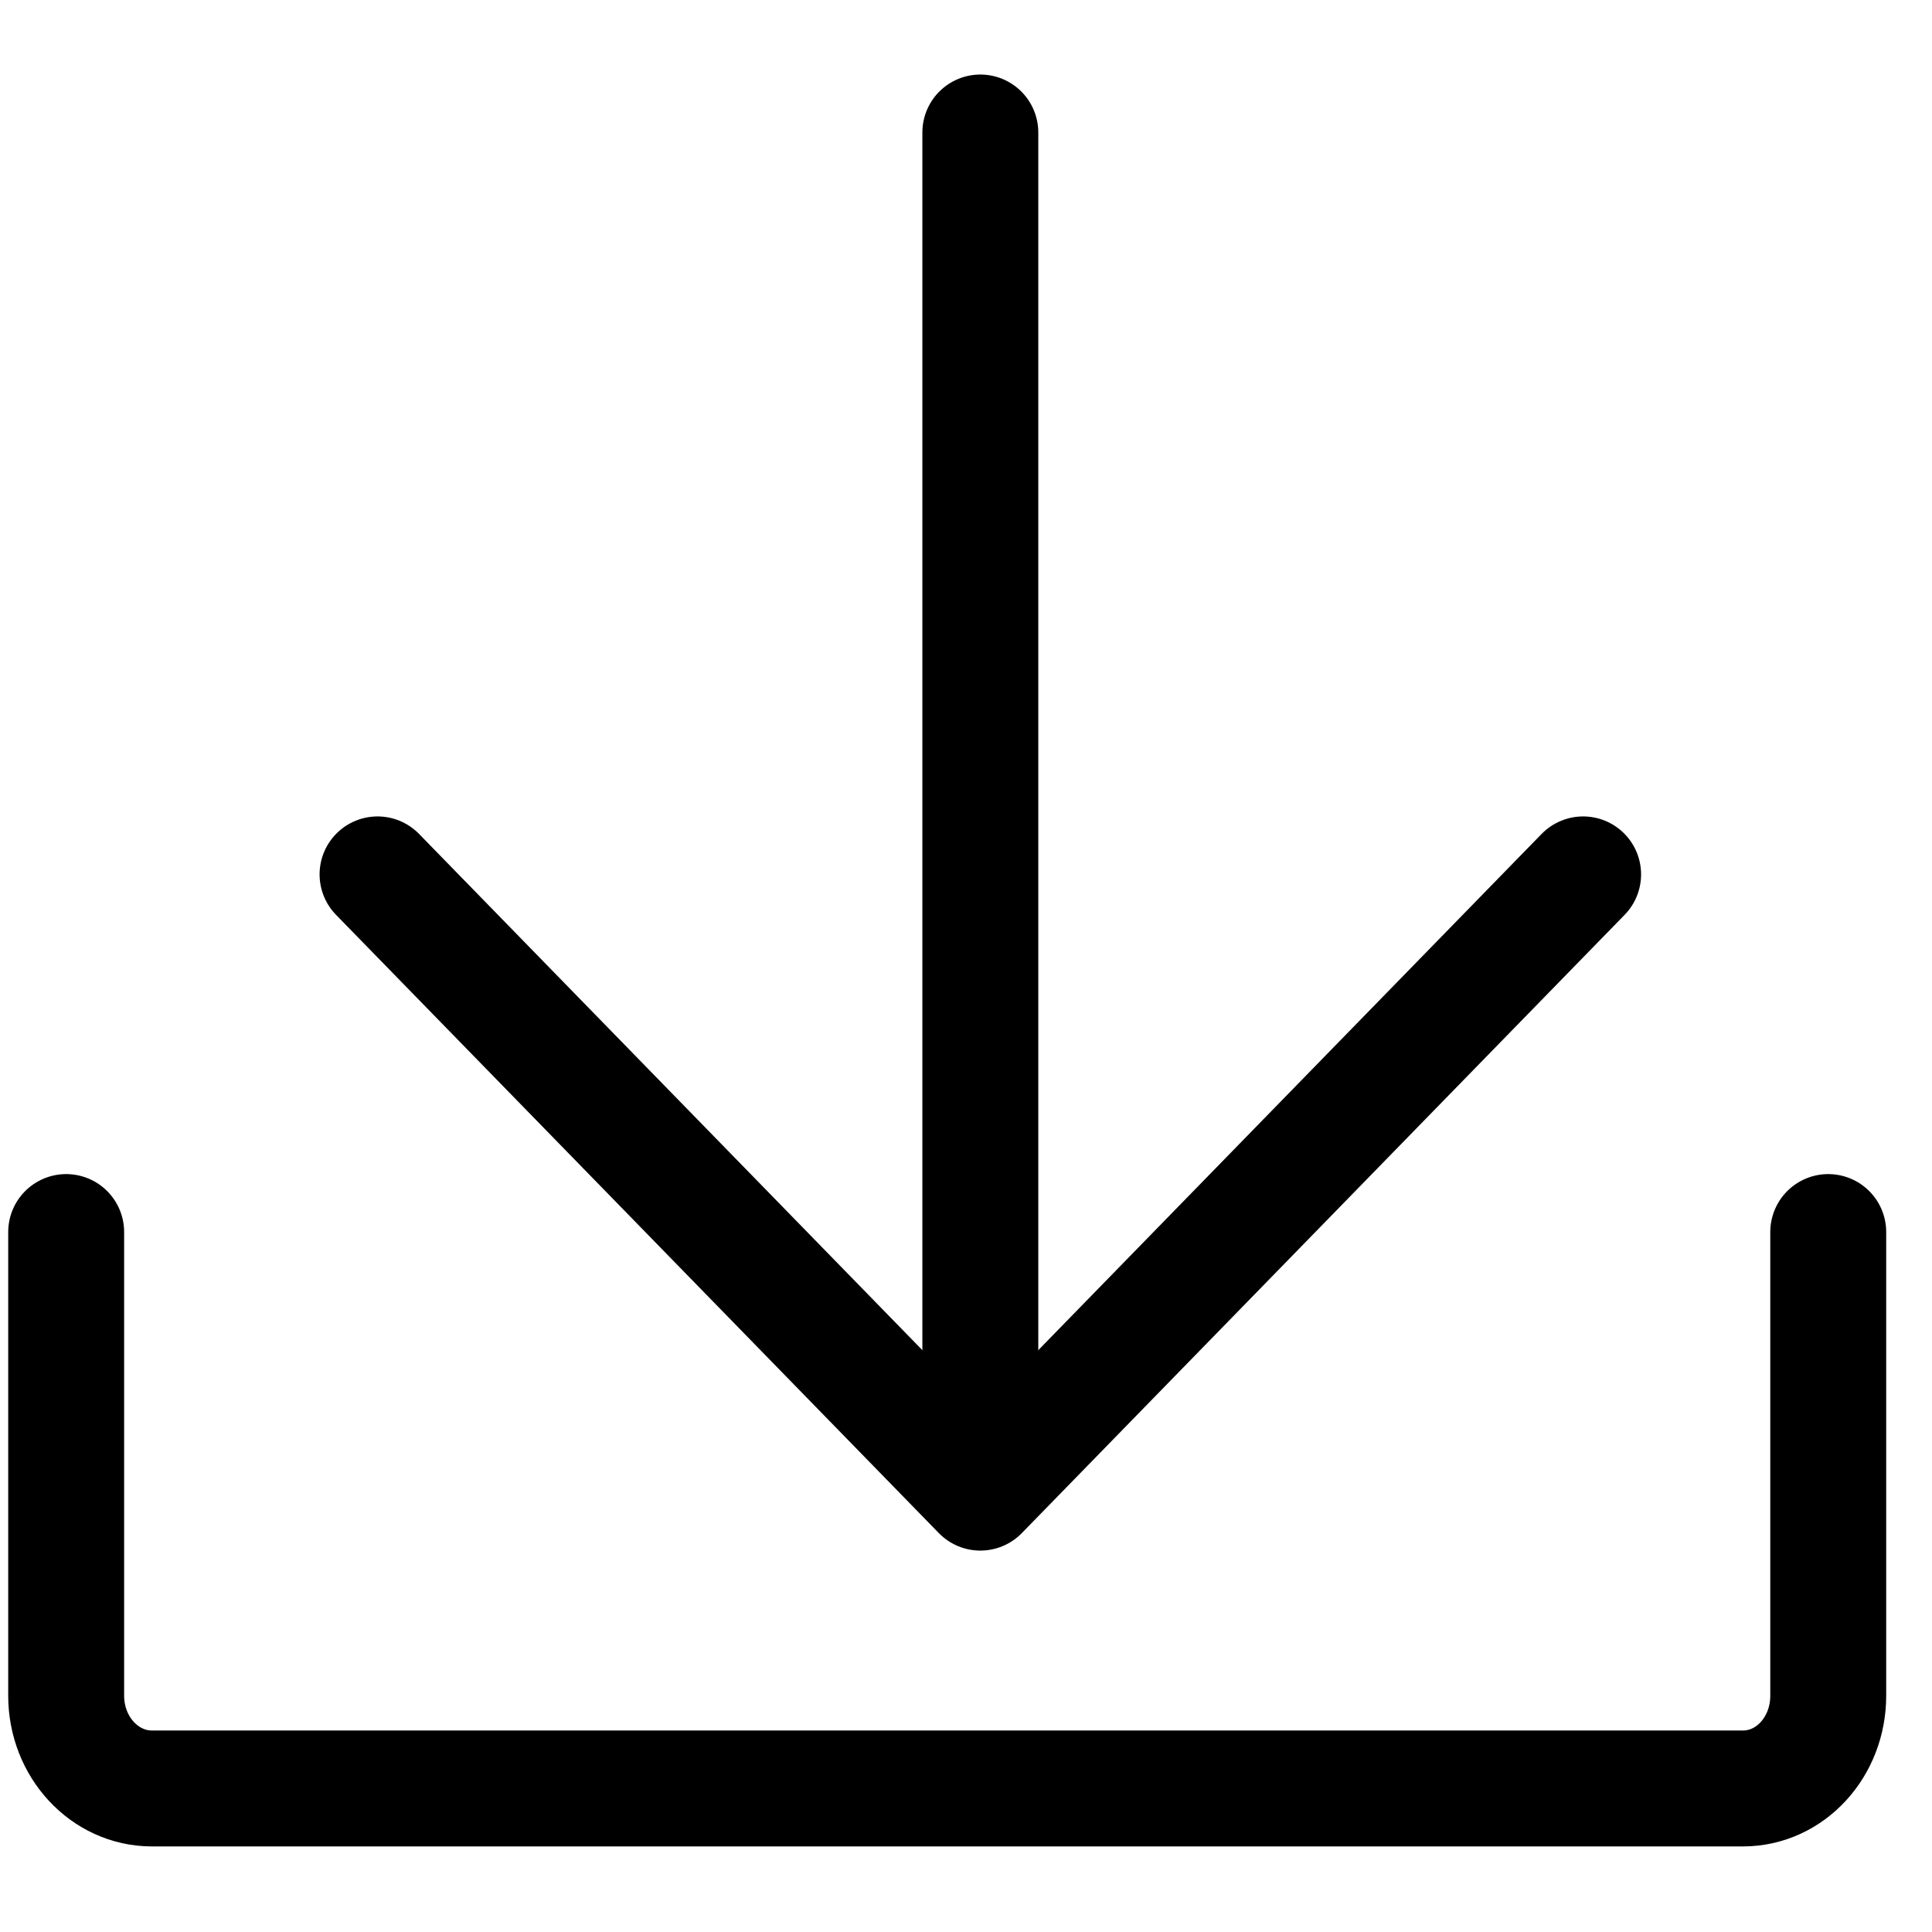 <svg width="24" height="24" viewBox="0 0 24 24" xmlns="http://www.w3.org/2000/svg"><path fill="none" stroke="currentColor" stroke-linecap="round" stroke-linejoin="round" stroke-width="1.44" d="M22.711 15.305v5.76c0 .636-.471 1.152-1.06 1.152H1.888c-.589 0-1.066-.516-1.066-1.152v-5.76m11.356 2.469V1.646"/><path fill="none" stroke="currentColor" stroke-linecap="round" stroke-linejoin="round" stroke-width="1.44" d="m19.666 10.862-7.488 7.68-7.488-7.68"/></svg>
